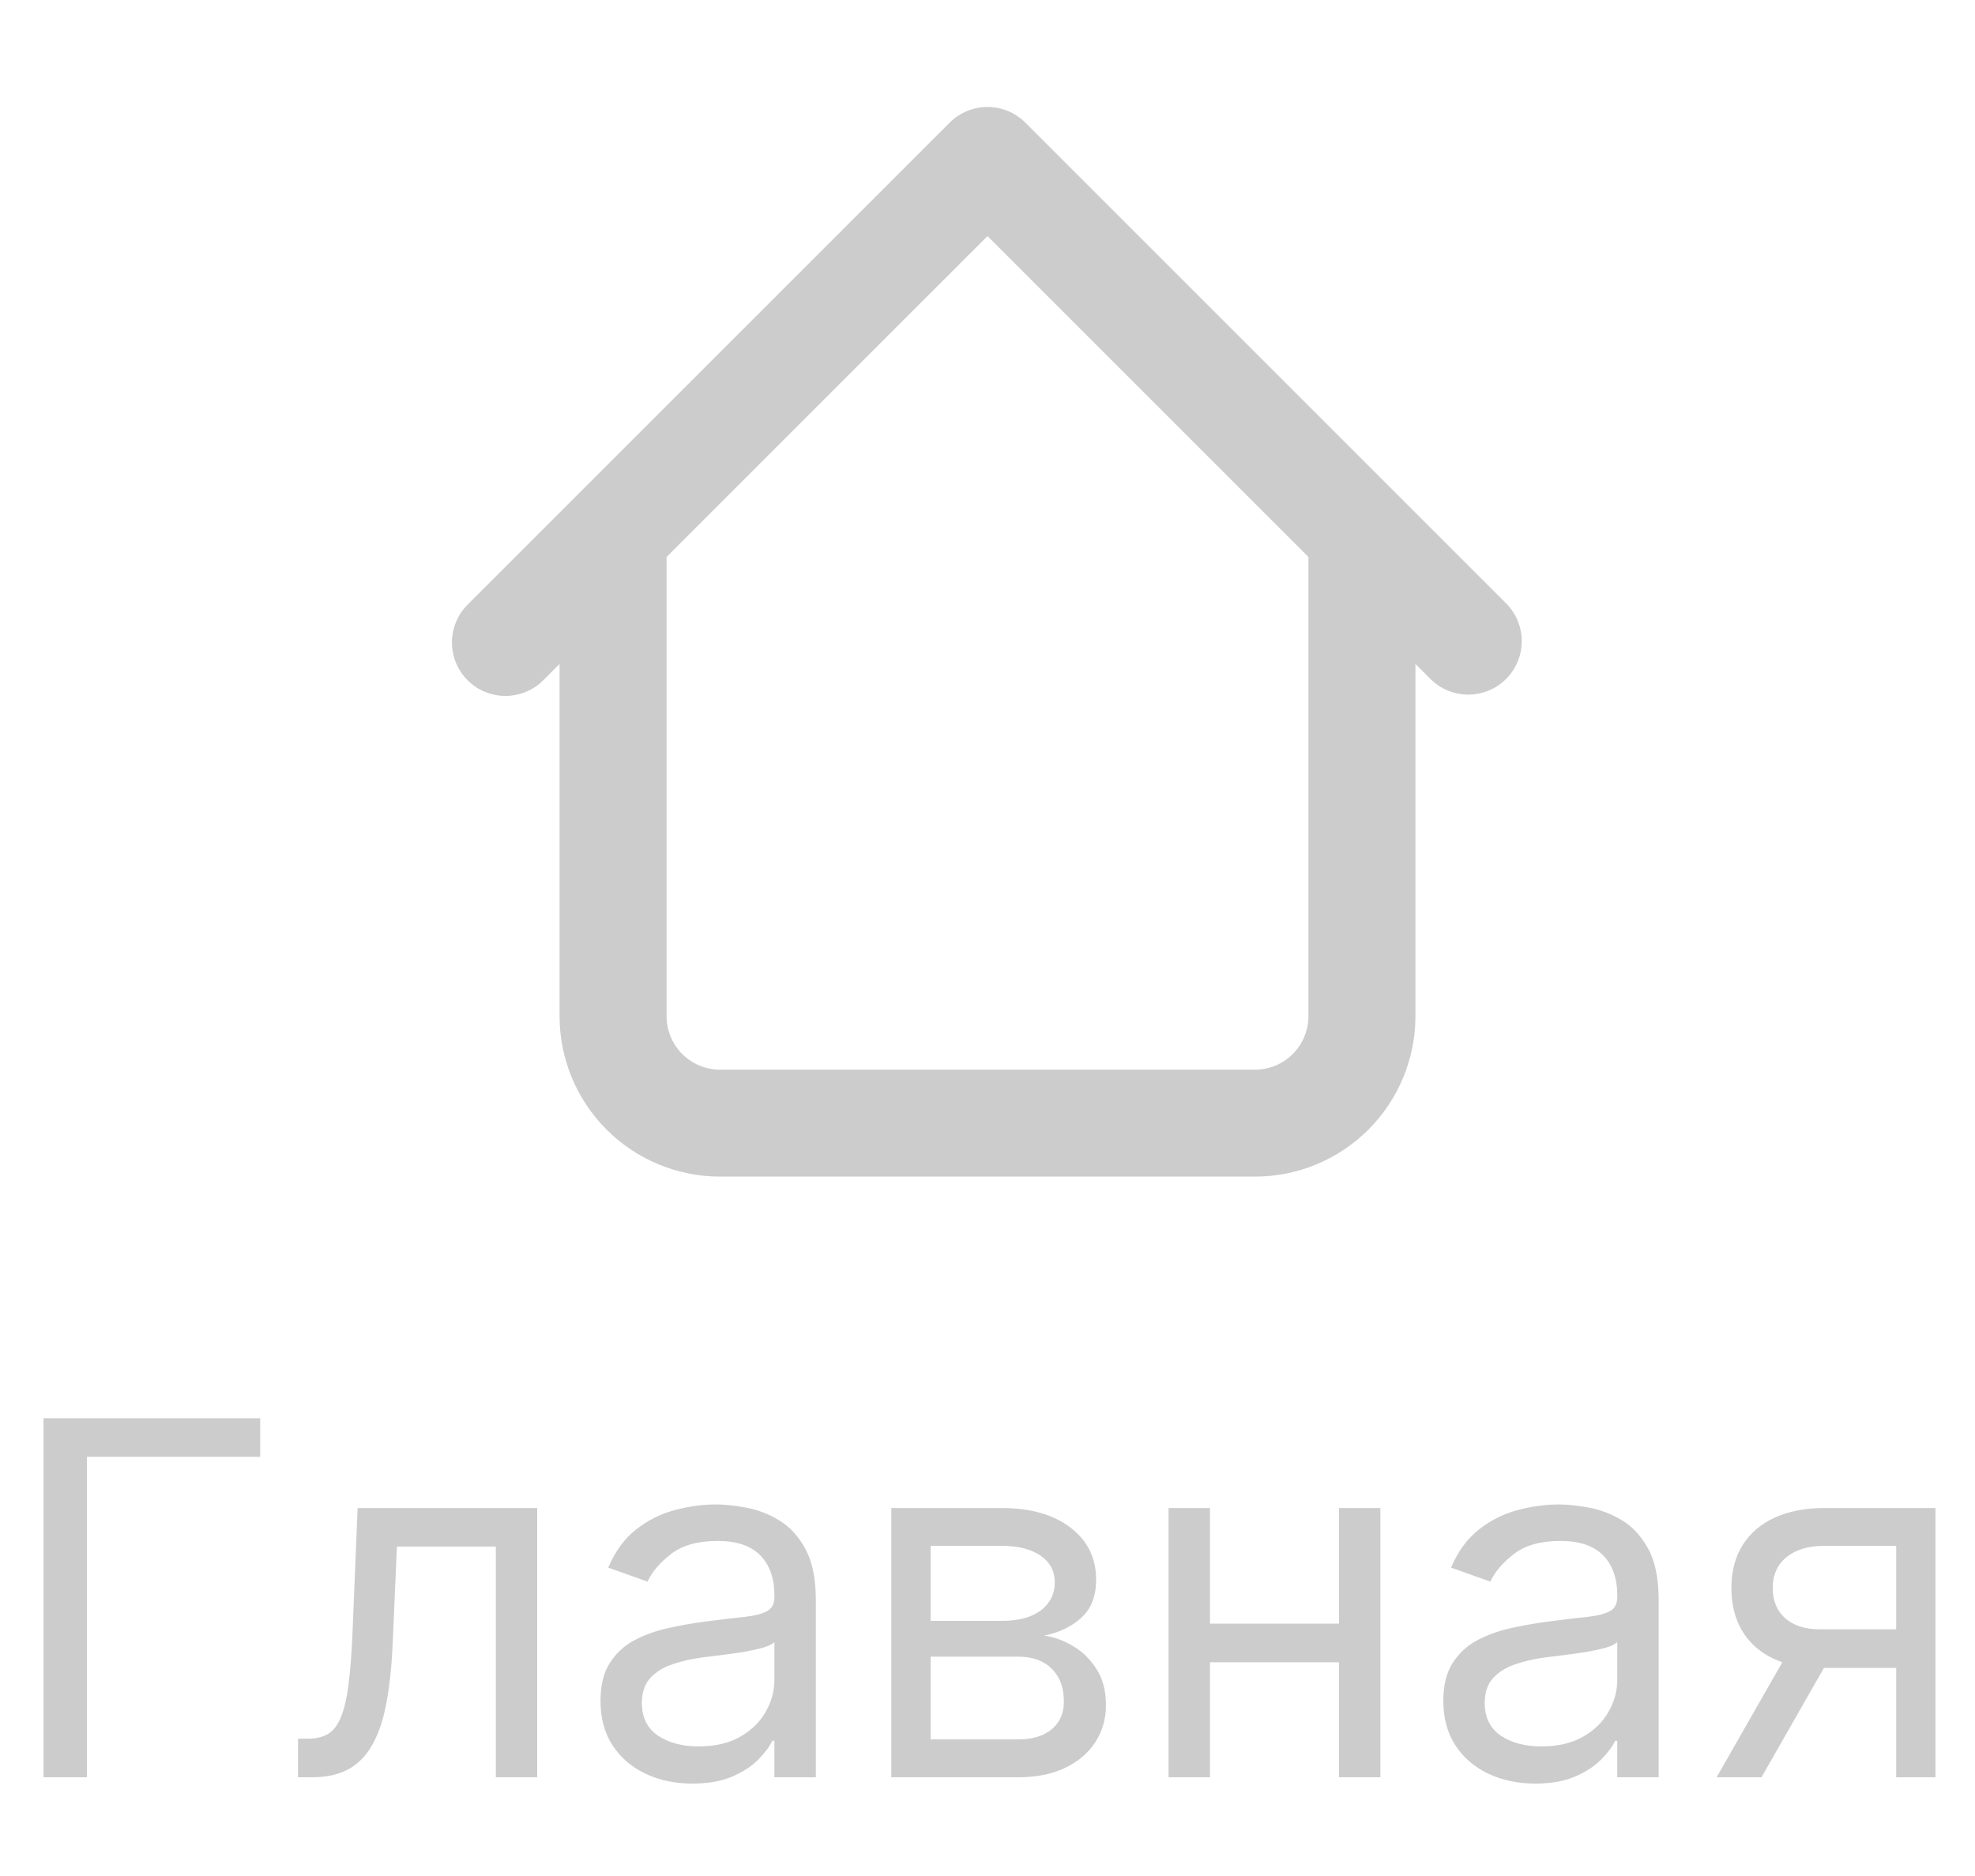 <svg width="40" height="38" viewBox="0 0 40 38" fill="none" xmlns="http://www.w3.org/2000/svg">
    <path d="M28.667 10.833C28.667 10.546 28.553 10.271 28.349 10.067C28.146 9.864 27.871 9.75 27.583 9.75C27.296 9.75 27.021 9.864 26.817 10.067C26.614 10.271 26.5 10.546 26.5 10.833H28.667ZM13.5 10.833C13.5 10.546 13.386 10.271 13.183 10.067C12.98 9.864 12.704 9.75 12.417 9.75C12.129 9.75 11.854 9.864 11.651 10.067C11.448 10.271 11.333 10.546 11.333 10.833H13.5ZM28.984 13.766C29.189 13.963 29.462 14.072 29.746 14.07C30.03 14.068 30.302 13.954 30.503 13.753C30.704 13.552 30.818 13.28 30.82 12.996C30.823 12.712 30.713 12.438 30.516 12.234L28.984 13.766ZM20 3.25L20.766 2.484C20.563 2.281 20.287 2.167 20 2.167C19.713 2.167 19.437 2.281 19.234 2.484L20 3.25ZM9.484 12.234C9.381 12.334 9.298 12.454 9.241 12.586C9.185 12.718 9.155 12.86 9.153 13.004C9.152 13.148 9.18 13.29 9.234 13.424C9.289 13.557 9.369 13.678 9.471 13.779C9.572 13.881 9.693 13.962 9.827 14.016C9.96 14.07 10.102 14.098 10.246 14.097C10.39 14.095 10.532 14.066 10.664 14.009C10.796 13.952 10.916 13.87 11.016 13.766L9.484 12.234ZM14.583 23.833H25.417V21.667H14.583V23.833ZM28.667 20.583V10.833H26.5V20.583H28.667ZM13.5 20.583V10.833H11.333V20.583H13.5ZM30.516 12.234L20.766 2.484L19.234 4.016L28.984 13.766L30.516 12.234ZM19.234 2.484L9.484 12.234L11.016 13.766L20.766 4.016L19.234 2.484ZM25.417 23.833C26.279 23.833 27.105 23.491 27.715 22.881C28.324 22.272 28.667 21.445 28.667 20.583H26.5C26.5 20.871 26.386 21.146 26.183 21.349C25.98 21.553 25.704 21.667 25.417 21.667V23.833ZM14.583 21.667C14.296 21.667 14.021 21.553 13.817 21.349C13.614 21.146 13.5 20.871 13.5 20.583H11.333C11.333 21.445 11.676 22.272 12.285 22.881C12.895 23.491 13.722 23.833 14.583 23.833V21.667Z" fill="#ccc"/>
    <path d="M5.27 28.727V29.509H1.761V36H0.881V28.727H5.27ZM6.036 36V35.219H6.235C6.398 35.219 6.534 35.187 6.643 35.123C6.752 35.057 6.84 34.942 6.906 34.778C6.975 34.613 7.027 34.383 7.062 34.09C7.1 33.794 7.127 33.417 7.144 32.96L7.243 30.546H10.88V36H10.042V31.327H8.039L7.954 33.273C7.935 33.72 7.894 34.114 7.833 34.455C7.774 34.794 7.683 35.078 7.559 35.307C7.439 35.537 7.278 35.71 7.077 35.826C6.875 35.942 6.623 36 6.32 36H6.036ZM14.023 36.128C13.677 36.128 13.363 36.063 13.082 35.932C12.8 35.8 12.576 35.609 12.41 35.361C12.245 35.11 12.162 34.807 12.162 34.452C12.162 34.139 12.223 33.886 12.346 33.692C12.47 33.495 12.634 33.341 12.84 33.23C13.046 33.119 13.273 33.036 13.522 32.981C13.773 32.925 14.025 32.88 14.278 32.847C14.61 32.804 14.878 32.772 15.084 32.751C15.293 32.727 15.444 32.688 15.539 32.633C15.636 32.579 15.684 32.484 15.684 32.349V32.321C15.684 31.971 15.589 31.698 15.397 31.504C15.207 31.31 14.92 31.213 14.534 31.213C14.134 31.213 13.82 31.301 13.593 31.476C13.366 31.651 13.206 31.838 13.114 32.037L12.318 31.753C12.46 31.421 12.649 31.163 12.886 30.979C13.125 30.792 13.386 30.662 13.667 30.588C13.951 30.512 14.231 30.474 14.505 30.474C14.681 30.474 14.882 30.496 15.109 30.538C15.339 30.579 15.56 30.663 15.773 30.791C15.989 30.918 16.167 31.111 16.309 31.369C16.451 31.627 16.523 31.973 16.523 32.406V36H15.684V35.261H15.642C15.585 35.38 15.49 35.506 15.358 35.641C15.225 35.776 15.049 35.891 14.829 35.986C14.608 36.081 14.34 36.128 14.023 36.128ZM14.15 35.375C14.482 35.375 14.761 35.31 14.989 35.18C15.218 35.05 15.391 34.881 15.507 34.675C15.625 34.469 15.684 34.253 15.684 34.026V33.258C15.649 33.301 15.571 33.34 15.45 33.376C15.332 33.409 15.194 33.438 15.038 33.465C14.884 33.488 14.734 33.51 14.587 33.528C14.443 33.545 14.326 33.559 14.236 33.571C14.018 33.599 13.814 33.646 13.625 33.709C13.438 33.771 13.286 33.865 13.17 33.99C13.057 34.113 13 34.281 13 34.494C13 34.785 13.107 35.006 13.323 35.155C13.541 35.302 13.817 35.375 14.15 35.375ZM18.052 36V30.546H20.282C20.869 30.546 21.336 30.678 21.681 30.943C22.027 31.208 22.2 31.559 22.2 31.994C22.2 32.326 22.102 32.583 21.905 32.765C21.709 32.945 21.457 33.067 21.149 33.131C21.35 33.159 21.545 33.23 21.735 33.344C21.927 33.457 22.085 33.614 22.211 33.812C22.336 34.009 22.399 34.251 22.399 34.537C22.399 34.816 22.328 35.066 22.186 35.286C22.044 35.506 21.84 35.68 21.575 35.808C21.31 35.936 20.992 36 20.623 36H18.052ZM18.848 35.233H20.623C20.912 35.233 21.138 35.164 21.302 35.027C21.465 34.89 21.547 34.703 21.547 34.466C21.547 34.184 21.465 33.963 21.302 33.802C21.138 33.639 20.912 33.557 20.623 33.557H18.848V35.233ZM18.848 32.832H20.282C20.507 32.832 20.7 32.802 20.861 32.74C21.022 32.676 21.145 32.586 21.23 32.47C21.318 32.352 21.362 32.212 21.362 32.051C21.362 31.822 21.266 31.642 21.074 31.511C20.883 31.379 20.619 31.312 20.282 31.312H18.848V32.832ZM27.318 32.889V33.67H24.307V32.889H27.318ZM24.506 30.546V36H23.667V30.546H24.506ZM27.957 30.546V36H27.119V30.546H27.957ZM31.093 36.128C30.747 36.128 30.433 36.063 30.152 35.932C29.87 35.8 29.646 35.609 29.481 35.361C29.315 35.11 29.232 34.807 29.232 34.452C29.232 34.139 29.294 33.886 29.417 33.692C29.54 33.495 29.704 33.341 29.91 33.23C30.116 33.119 30.344 33.036 30.592 32.981C30.843 32.925 31.095 32.88 31.349 32.847C31.68 32.804 31.949 32.772 32.155 32.751C32.363 32.727 32.514 32.688 32.609 32.633C32.706 32.579 32.755 32.484 32.755 32.349V32.321C32.755 31.971 32.659 31.698 32.467 31.504C32.278 31.31 31.99 31.213 31.604 31.213C31.204 31.213 30.89 31.301 30.663 31.476C30.436 31.651 30.276 31.838 30.184 32.037L29.388 31.753C29.53 31.421 29.72 31.163 29.956 30.979C30.196 30.792 30.456 30.662 30.738 30.588C31.022 30.512 31.301 30.474 31.576 30.474C31.751 30.474 31.952 30.496 32.179 30.538C32.409 30.579 32.63 30.663 32.844 30.791C33.059 30.918 33.238 31.111 33.38 31.369C33.522 31.627 33.593 31.973 33.593 32.406V36H32.755V35.261H32.712C32.655 35.38 32.561 35.506 32.428 35.641C32.295 35.776 32.119 35.891 31.899 35.986C31.679 36.081 31.41 36.128 31.093 36.128ZM31.221 35.375C31.552 35.375 31.831 35.31 32.059 35.18C32.288 35.05 32.461 34.881 32.577 34.675C32.696 34.469 32.755 34.253 32.755 34.026V33.258C32.719 33.301 32.641 33.34 32.52 33.376C32.402 33.409 32.265 33.438 32.108 33.465C31.955 33.488 31.804 33.51 31.657 33.528C31.513 33.545 31.396 33.559 31.306 33.571C31.088 33.599 30.884 33.646 30.695 33.709C30.508 33.771 30.357 33.865 30.241 33.99C30.127 34.113 30.07 34.281 30.07 34.494C30.07 34.785 30.178 35.006 30.393 35.155C30.611 35.302 30.887 35.375 31.221 35.375ZM38.404 36V31.312H36.955C36.628 31.312 36.371 31.388 36.184 31.54C35.997 31.691 35.904 31.9 35.904 32.165C35.904 32.425 35.988 32.63 36.156 32.779C36.326 32.928 36.559 33.003 36.855 33.003H38.617V33.784H36.855C36.486 33.784 36.168 33.719 35.9 33.589C35.633 33.459 35.427 33.273 35.282 33.031C35.138 32.787 35.066 32.499 35.066 32.165C35.066 31.829 35.142 31.54 35.293 31.298C35.444 31.057 35.661 30.871 35.943 30.741C36.227 30.611 36.564 30.546 36.955 30.546H39.199V36H38.404ZM34.767 36L36.316 33.287H37.225L35.676 36H34.767Z" fill="#ccc"/>
</svg>
